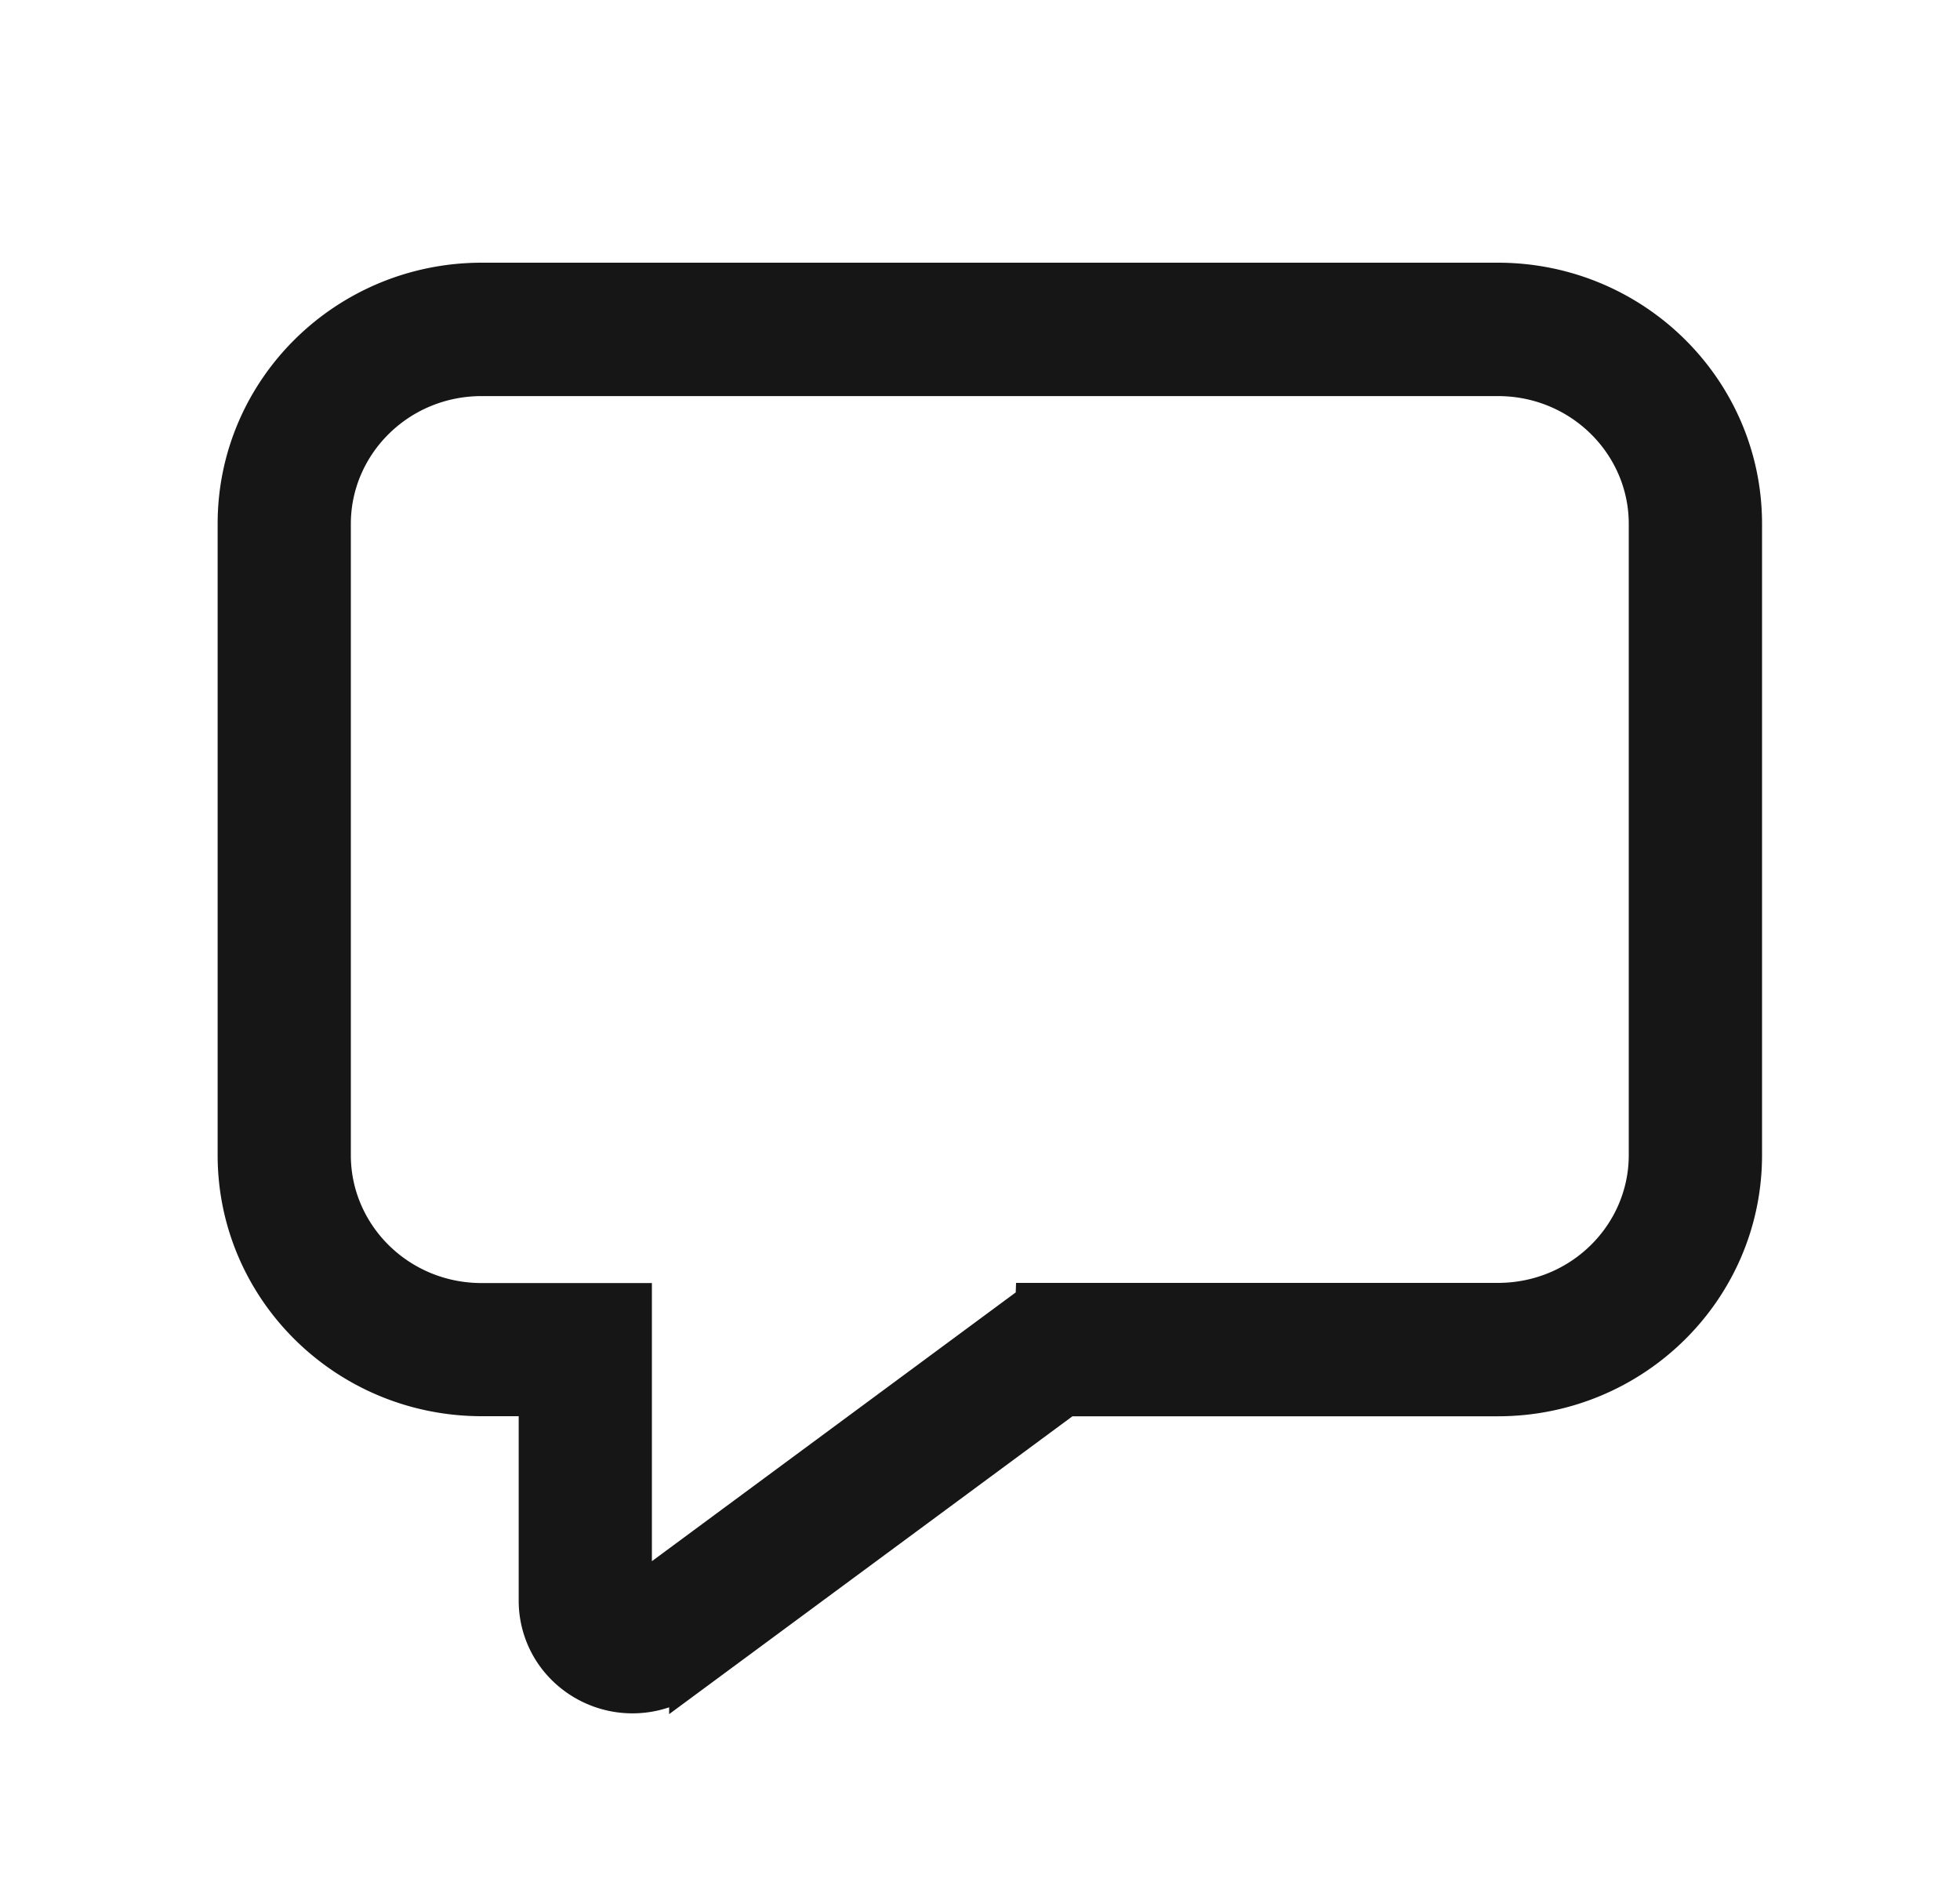 <svg xmlns="http://www.w3.org/2000/svg" width="25" height="24" fill="none" viewBox="0 0 25 24">
  <path fill="#161616" stroke="#161616" stroke-width=".5" d="M13.201 16.61h5.904c1.075 0 1.92-.855 1.92-1.879V6.68c0-1.023-.845-1.879-1.92-1.879H6.145c-1.075 0-1.92.856-1.92 1.88v8.051c0 1.024.845 1.88 1.92 1.88h1.92v3.79h.004l.002-.002 5.13-3.789Zm-4.416 4.754a1.212 1.212 0 0 1-1.68-.24 1.176 1.176 0 0 1-.239-.707V17.81h-.72c-1.723 0-3.12-1.378-3.12-3.079V6.68c-.001-1.7 1.396-3.08 3.12-3.08h12.959c1.723 0 3.12 1.379 3.12 3.08v8.051c0 1.702-1.397 3.08-3.12 3.08h-5.508l-4.812 3.553Z"/>
</svg>
